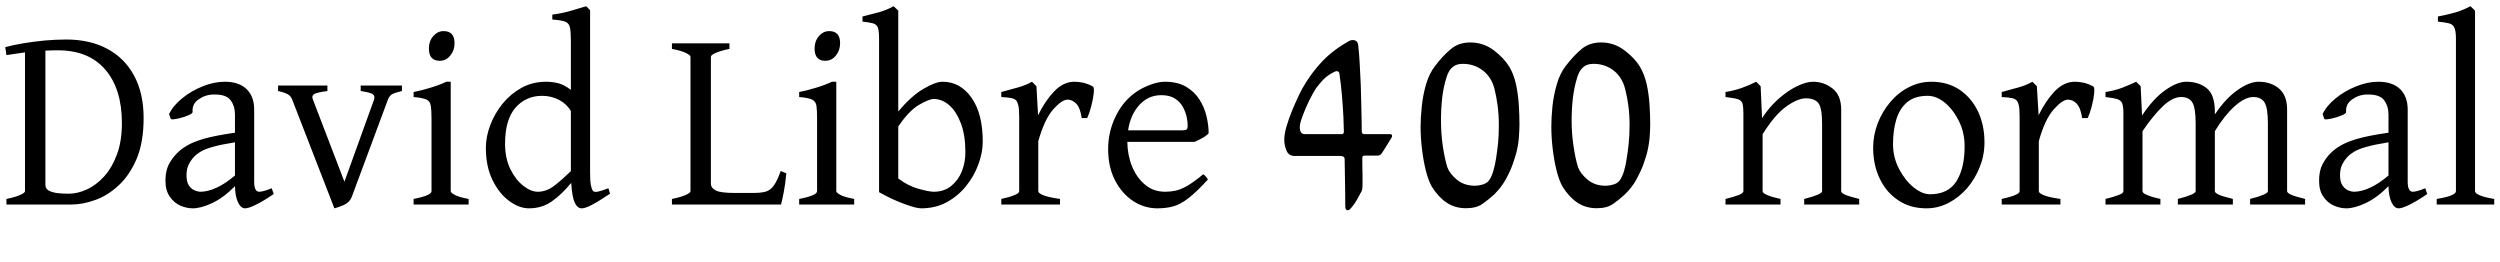 <svg xmlns="http://www.w3.org/2000/svg" xmlns:xlink="http://www.w3.org/1999/xlink" width="229.078" height="24"><path fill="black" d="M6.55 18.74L0.59 18.74L0.59 18.23Q1.38 18.07 1.83 17.87Q2.29 17.67 2.29 17.52L2.29 17.52L2.29 4.80Q1.83 4.86 1.40 4.93Q0.97 4.99 0.59 5.05L0.59 5.05L0.48 4.32Q1.17 4.13 2.12 3.97Q3.07 3.81 4.11 3.71Q5.14 3.62 6.07 3.62L6.07 3.62Q8.25 3.62 9.84 4.48Q11.43 5.33 12.29 6.94Q13.16 8.54 13.16 10.82L13.16 10.82Q13.16 13.01 12.53 14.53Q11.89 16.04 10.89 16.97Q9.89 17.91 8.74 18.32Q7.59 18.74 6.55 18.74L6.55 18.74ZM6.29 17.75L6.29 17.75Q7.10 17.75 7.96 17.36Q8.81 16.97 9.54 16.17Q10.27 15.36 10.72 14.14Q11.17 12.93 11.17 11.27L11.17 11.27Q11.17 8.16 9.65 6.38Q8.13 4.61 5.31 4.61L5.31 4.61Q4.72 4.61 4.16 4.64L4.16 4.64L4.16 16.93Q4.16 17.30 4.48 17.47Q4.80 17.64 5.30 17.70Q5.79 17.75 6.29 17.75ZM17.66 19.09L17.66 19.09Q17.10 19.09 16.52 18.84Q15.95 18.59 15.56 18.02Q15.16 17.46 15.16 16.56L15.16 16.56Q15.16 15.66 15.47 15.06Q15.79 14.47 16.22 14.04L16.22 14.04Q16.59 13.66 17.14 13.34Q17.68 13.01 18.70 12.71Q19.72 12.42 21.53 12.16L21.53 12.16L21.53 10.51Q21.53 9.71 21.12 9.17Q20.71 8.63 19.56 8.66L19.56 8.66Q18.81 8.67 18.19 9.11Q17.58 9.55 17.65 10.25L17.65 10.25Q17.67 10.39 17.25 10.57Q16.83 10.75 16.34 10.86Q15.86 10.97 15.66 10.92L15.66 10.92L15.49 10.46Q15.86 9.68 16.69 9.01Q17.52 8.33 18.57 7.91Q19.62 7.49 20.60 7.49L20.60 7.49Q21.89 7.49 22.59 8.16Q23.29 8.84 23.29 10.04L23.29 10.04L23.29 16.65Q23.29 17.57 23.75 17.57L23.75 17.57Q23.92 17.57 24.18 17.50Q24.43 17.44 24.90 17.25L24.90 17.25L25.08 17.78Q24.08 18.46 23.43 18.77Q22.78 19.09 22.45 19.09L22.45 19.09Q22.07 19.09 21.81 18.54Q21.55 18 21.53 17.06L21.53 17.06Q20.47 18.13 19.44 18.61Q18.41 19.09 17.66 19.09ZM18.35 17.57L18.35 17.57Q19.04 17.57 19.84 17.20Q20.64 16.84 21.53 16.08L21.53 16.08L21.53 13.04Q20.21 13.25 19.49 13.46Q18.77 13.66 18.40 13.89Q18.02 14.11 17.77 14.38L17.77 14.38Q17.47 14.70 17.28 15.10Q17.09 15.50 17.09 16.05L17.09 16.05Q17.09 16.68 17.31 17.00Q17.54 17.33 17.85 17.45Q18.15 17.57 18.35 17.57ZM30.64 19.09L30.64 19.09L26.78 9.14Q26.67 8.81 26.37 8.64Q26.06 8.47 25.48 8.34L25.48 8.34L25.48 7.84L30 7.84L30 8.34Q29.10 8.46 28.81 8.61Q28.52 8.77 28.68 9.14L28.68 9.14L31.56 16.65L34.27 9.14Q34.39 8.78 34.15 8.63Q33.91 8.47 33.05 8.34L33.05 8.34L33.05 7.84L36.83 7.84L36.83 8.34Q36.13 8.51 35.90 8.65Q35.67 8.80 35.54 9.14L35.54 9.14L32.23 18.05Q32.03 18.56 31.49 18.79Q30.95 19.02 30.64 19.09ZM40.29 5.57L40.29 5.57Q39.30 5.57 39.30 4.44L39.30 4.44Q39.30 3.77 39.70 3.31Q40.10 2.85 40.65 2.85L40.65 2.85Q41.65 2.85 41.65 3.96L41.65 3.96Q41.65 4.62 41.26 5.09Q40.88 5.57 40.29 5.57ZM42.94 18.74L37.90 18.74L37.90 18.23Q39.54 17.91 39.54 17.52L39.54 17.52L39.54 10.89Q39.54 10.08 39.47 9.68Q39.41 9.28 39.07 9.12Q38.73 8.96 37.90 8.89L37.90 8.89L37.90 8.43Q38.64 8.29 39.47 8.03Q40.30 7.78 40.90 7.49L40.90 7.49L41.30 7.49L41.30 17.52Q41.30 17.66 41.69 17.87Q42.08 18.07 42.94 18.23L42.94 18.23L42.94 18.74ZM48.46 19.09L48.46 19.09Q47.59 19.09 46.68 18.43Q45.76 17.77 45.14 16.52Q44.52 15.27 44.52 13.54L44.52 13.54Q44.52 12.53 44.92 11.47Q45.32 10.41 46.05 9.50Q46.79 8.60 47.80 8.04Q48.81 7.49 50.04 7.49L50.04 7.49Q50.59 7.49 51.13 7.62Q51.68 7.76 52.31 8.23L52.31 8.23L52.31 3.81Q52.31 2.94 52.23 2.54Q52.15 2.13 51.80 1.99Q51.45 1.85 50.61 1.79L50.61 1.79L50.61 1.34Q51.57 1.21 52.34 0.98Q53.10 0.76 53.71 0.57L53.71 0.57L54.07 0.93L54.07 15.76Q54.07 16.58 54.14 16.96Q54.21 17.33 54.34 17.50L54.34 17.50Q54.45 17.61 54.74 17.57Q55.04 17.52 55.75 17.25L55.75 17.25L55.90 17.75Q54.82 18.47 54.22 18.78Q53.63 19.09 53.30 19.09L53.30 19.09Q52.91 19.09 52.66 18.56Q52.42 18.04 52.34 16.76L52.34 16.76Q51.45 17.84 50.55 18.46Q49.66 19.09 48.46 19.09ZM49.29 17.57L49.29 17.57Q50.09 17.57 50.84 16.98Q51.59 16.39 52.31 15.68L52.31 15.68L52.31 10.18Q51.93 9.52 51.22 9.15Q50.51 8.78 49.68 8.78L49.68 8.78Q48.19 8.78 47.23 9.87Q46.28 10.97 46.28 13.17L46.28 13.17Q46.28 14.50 46.76 15.49Q47.25 16.48 47.95 17.02Q48.64 17.57 49.29 17.57ZM71.57 18.74L61.57 18.74L61.57 18.23Q62.37 18.07 62.82 17.87Q63.27 17.67 63.27 17.52L63.27 17.52L63.27 5.20Q63.27 5.06 62.84 4.85Q62.41 4.64 61.57 4.48L61.57 4.48L61.57 3.97L66.84 3.97L66.84 4.48Q66.06 4.64 65.60 4.84Q65.14 5.04 65.14 5.20L65.14 5.20L65.14 16.82Q65.14 17.23 65.60 17.46Q66.05 17.68 67.32 17.68L67.32 17.68L69 17.68Q69.73 17.68 70.16 17.56Q70.59 17.44 70.90 17.01Q71.21 16.58 71.54 15.67L71.54 15.67L72.05 15.88Q71.96 16.89 71.81 17.64Q71.66 18.40 71.57 18.74L71.57 18.74ZM75.62 5.57L75.62 5.57Q74.64 5.57 74.64 4.44L74.64 4.44Q74.64 3.77 75.04 3.31Q75.43 2.85 75.98 2.85L75.98 2.85Q76.98 2.85 76.98 3.96L76.98 3.96Q76.98 4.62 76.59 5.09Q76.21 5.57 75.62 5.57ZM78.27 18.74L73.23 18.74L73.23 18.23Q74.87 17.91 74.87 17.52L74.87 17.52L74.87 10.89Q74.87 10.08 74.81 9.68Q74.74 9.28 74.40 9.12Q74.06 8.96 73.23 8.89L73.23 8.89L73.23 8.43Q73.97 8.29 74.80 8.03Q75.63 7.78 76.23 7.49L76.23 7.49L76.63 7.49L76.63 17.52Q76.63 17.66 77.02 17.87Q77.41 18.07 78.27 18.23L78.27 18.23L78.27 18.74ZM84.41 19.09L84.41 19.09Q83.96 19.09 82.89 18.70Q81.82 18.32 80.55 17.61L80.55 17.61L80.55 3.55Q80.55 2.82 80.44 2.53Q80.32 2.23 80.00 2.14Q79.68 2.05 79.03 1.98L79.03 1.98L79.03 1.51Q79.80 1.32 80.51 1.13Q81.21 0.94 81.88 0.57L81.88 0.57Q81.97 0.66 82.14 0.81Q82.31 0.97 82.31 0.97L82.31 0.97L82.31 10.22Q83.48 8.81 84.60 8.15Q85.71 7.49 86.38 7.49L86.38 7.49Q87.98 7.49 89.02 8.95Q90.05 10.41 90.05 12.97L90.05 12.97Q90.05 13.99 89.65 15.06Q89.26 16.14 88.52 17.05Q87.79 17.96 86.75 18.53Q85.71 19.09 84.41 19.09ZM85.56 17.57L85.56 17.57Q86.51 17.57 87.16 17.04Q87.81 16.51 88.14 15.69Q88.46 14.86 88.46 13.96L88.46 13.96Q88.46 12.40 88.05 11.31Q87.64 10.22 86.98 9.64Q86.32 9.07 85.56 9.07L85.56 9.07Q85.15 9.07 84.22 9.60Q83.30 10.13 82.31 11.59L82.31 11.59L82.31 16.36Q83.25 17.06 84.20 17.31Q85.15 17.57 85.56 17.57ZM97.13 18.74L91.75 18.74L91.75 18.23Q92.52 18.06 92.95 17.88Q93.39 17.71 93.39 17.52L93.39 17.52L93.39 10.70Q93.39 9.93 93.30 9.62Q93.22 9.32 93.12 9.21L93.12 9.21Q92.96 9.05 92.68 8.99Q92.40 8.93 91.75 8.89L91.75 8.89L91.75 8.43Q92.51 8.23 93.25 8.02Q93.98 7.82 94.56 7.49L94.56 7.49L94.97 7.90L95.12 10.56Q95.75 9.26 96.60 8.37Q97.44 7.49 98.45 7.49L98.45 7.49Q98.82 7.49 99.26 7.58Q99.69 7.68 100.13 7.92L100.13 7.92Q100.28 8.00 100.22 8.55Q100.16 9.09 99.99 9.74Q99.82 10.39 99.62 10.82L99.62 10.82L99.12 10.82Q98.98 9.87 98.62 9.50Q98.26 9.13 97.82 9.13L97.82 9.13Q97.30 9.13 96.50 10.03Q95.71 10.93 95.14 12.93L95.14 12.93L95.14 17.52Q95.14 17.70 95.58 17.88Q96.02 18.07 97.13 18.23L97.13 18.23L97.13 18.74ZM106.05 19.09L106.05 19.09Q104.86 19.09 103.83 18.42Q102.80 17.74 102.17 16.52Q101.54 15.30 101.54 13.65L101.54 13.65Q101.54 12.07 102.23 10.66Q102.91 9.25 104.13 8.41L104.13 8.41Q104.65 8.05 105.39 7.77Q106.13 7.49 106.75 7.49L106.75 7.49Q107.89 7.49 108.67 7.94Q109.44 8.39 109.90 9.11Q110.36 9.82 110.55 10.64Q110.75 11.46 110.75 12.21L110.75 12.21Q110.54 12.45 110.19 12.64Q109.84 12.84 109.46 13.00L109.46 13.00L103.30 13.00Q103.31 14.20 103.73 15.25Q104.16 16.29 104.93 16.93Q105.70 17.57 106.77 17.57L106.77 17.57Q107.26 17.57 107.72 17.47Q108.19 17.37 108.79 17.03Q109.38 16.69 110.25 15.97L110.25 15.97Q110.40 16.05 110.52 16.21Q110.64 16.36 110.68 16.45L110.68 16.45Q109.64 17.59 108.90 18.16Q108.16 18.73 107.51 18.91Q106.86 19.09 106.05 19.09ZM103.37 11.94L103.37 11.94L108.39 11.94Q108.66 11.94 108.74 11.85Q108.83 11.77 108.83 11.52L108.83 11.52Q108.83 11.20 108.74 10.73Q108.64 10.27 108.39 9.80Q108.14 9.34 107.66 9.03Q107.18 8.72 106.42 8.72L106.42 8.72Q105.21 8.72 104.40 9.62Q103.58 10.51 103.37 11.94ZM123.50 19.27L123.50 19.27Q123.27 19.27 123.27 18.93L123.27 18.93Q123.27 18.36 123.26 17.67Q123.25 16.97 123.24 16.30Q123.23 15.63 123.22 15.16Q123.21 14.68 123.21 14.58L123.21 14.58Q123.21 14.29 122.82 14.29L122.82 14.29L118.62 14.29Q118.08 14.29 117.88 13.79Q117.68 13.30 117.68 12.81L117.68 12.81Q117.68 12.29 117.88 11.59Q118.09 10.89 118.38 10.17Q118.68 9.45 118.95 8.88Q119.21 8.32 119.34 8.10L119.34 8.10Q120.15 6.67 121.18 5.60Q122.20 4.54 123.64 3.75L123.64 3.75Q123.77 3.67 123.95 3.67L123.95 3.67Q124.38 3.67 124.45 4.10L124.45 4.10Q124.54 4.84 124.59 5.81Q124.65 6.79 124.69 7.81Q124.72 8.84 124.74 9.74Q124.76 10.65 124.77 11.27Q124.78 11.89 124.78 12.05L124.78 12.05Q124.80 12.21 124.86 12.25Q124.92 12.29 125.02 12.29L125.02 12.29L127.35 12.29Q127.56 12.29 127.56 12.45L127.56 12.45Q127.56 12.54 127.51 12.61L127.51 12.61Q127.45 12.70 127.29 12.97Q127.13 13.24 126.94 13.54Q126.76 13.83 126.63 14.02L126.63 14.02Q126.55 14.13 126.46 14.20Q126.38 14.26 126.18 14.26L126.18 14.26L125.03 14.26Q124.83 14.26 124.83 14.45L124.83 14.45Q124.83 14.57 124.83 15.03Q124.84 15.49 124.85 16.05Q124.85 16.62 124.85 17.05L124.85 17.05Q124.85 17.33 124.75 17.55L124.75 17.55Q124.59 17.85 124.32 18.33Q124.04 18.81 123.71 19.16L123.71 19.16Q123.59 19.27 123.50 19.27ZM119.55 12.29L119.55 12.29L122.95 12.29Q123.14 12.29 123.14 12.05L123.14 12.05Q123.14 11.65 123.10 10.77Q123.06 9.89 122.97 8.82Q122.88 7.75 122.74 6.80L122.74 6.80Q122.73 6.52 122.48 6.52L122.48 6.52Q122.38 6.52 122.24 6.60L122.24 6.60Q121.64 6.89 121.25 7.30Q120.87 7.71 120.60 8.07L120.60 8.07Q120.32 8.50 119.96 9.22Q119.61 9.94 119.36 10.62Q119.10 11.30 119.10 11.63L119.10 11.63Q119.10 12.29 119.55 12.29ZM134.34 19.08L134.34 19.08Q133.32 19.08 132.56 18.57Q131.80 18.06 131.21 17.12L131.21 17.12Q130.90 16.59 130.66 15.67Q130.43 14.75 130.30 13.68Q130.17 12.60 130.17 11.60L130.17 11.60Q130.17 10.79 130.28 9.76Q130.38 8.73 130.67 7.73Q130.96 6.74 131.50 6.04L131.50 6.04Q132.20 5.12 132.93 4.51Q133.65 3.89 134.72 3.89L134.72 3.89Q135.93 3.89 136.88 4.61Q137.82 5.32 138.32 6.15L138.32 6.15Q138.73 6.86 138.92 7.76Q139.11 8.67 139.17 9.62Q139.23 10.56 139.23 11.37L139.23 11.37Q139.23 11.88 139.18 12.54Q139.14 13.21 138.95 13.97L138.95 13.97Q138.84 14.38 138.61 15.05Q138.38 15.71 137.96 16.46Q137.55 17.20 136.89 17.84L136.89 17.84Q136.43 18.26 135.86 18.67Q135.28 19.08 134.34 19.08ZM135.16 17.02L135.16 17.02Q135.48 17.02 135.85 16.91Q136.22 16.80 136.41 16.57L136.41 16.57Q136.66 16.25 136.83 15.68Q137.00 15.11 137.09 14.50L137.09 14.50Q137.19 13.84 137.27 13.12Q137.34 12.40 137.34 11.48L137.34 11.48Q137.34 10.51 137.23 9.69Q137.12 8.86 136.95 8.18L136.95 8.18Q136.69 7.10 135.89 6.47Q135.09 5.85 134.05 5.85L134.05 5.85Q133.52 5.85 133.21 6.07Q132.90 6.29 132.75 6.59Q132.60 6.89 132.54 7.10L132.54 7.10Q132.27 7.96 132.15 8.95Q132.04 9.95 132.04 11.05L132.04 11.05Q132.04 12.25 132.21 13.42Q132.39 14.59 132.62 15.32L132.62 15.32Q132.83 15.91 133.49 16.46Q134.16 17.02 135.16 17.02ZM146.32 19.08L146.32 19.08Q145.30 19.08 144.54 18.57Q143.78 18.06 143.19 17.12L143.19 17.12Q142.88 16.59 142.64 15.67Q142.41 14.75 142.28 13.68Q142.15 12.60 142.15 11.60L142.15 11.60Q142.15 10.79 142.25 9.76Q142.36 8.73 142.65 7.73Q142.93 6.74 143.47 6.04L143.47 6.04Q144.18 5.12 144.90 4.51Q145.63 3.89 146.70 3.89L146.70 3.89Q147.90 3.89 148.85 4.61Q149.80 5.32 150.29 6.15L150.29 6.15Q150.70 6.86 150.90 7.76Q151.09 8.67 151.15 9.62Q151.21 10.56 151.21 11.37L151.21 11.37Q151.21 11.88 151.16 12.54Q151.11 13.21 150.93 13.97L150.93 13.97Q150.82 14.38 150.59 15.05Q150.35 15.71 149.94 16.46Q149.53 17.20 148.86 17.84L148.86 17.84Q148.41 18.26 147.83 18.67Q147.26 19.08 146.32 19.08ZM147.14 17.02L147.14 17.02Q147.46 17.02 147.83 16.91Q148.20 16.80 148.38 16.57L148.38 16.57Q148.64 16.25 148.81 15.68Q148.98 15.11 149.06 14.50L149.06 14.50Q149.17 13.84 149.24 13.12Q149.32 12.40 149.32 11.48L149.32 11.48Q149.32 10.51 149.21 9.69Q149.10 8.86 148.92 8.18L148.92 8.18Q148.66 7.10 147.87 6.47Q147.07 5.85 146.03 5.85L146.03 5.85Q145.50 5.85 145.19 6.07Q144.88 6.29 144.73 6.59Q144.57 6.89 144.52 7.10L144.52 7.10Q144.25 7.96 144.13 8.95Q144.01 9.95 144.01 11.05L144.01 11.05Q144.01 12.25 144.19 13.42Q144.36 14.59 144.60 15.32L144.60 15.32Q144.81 15.91 145.47 16.46Q146.13 17.02 147.14 17.02ZM163.15 18.74L158.11 18.74L158.11 18.23Q158.88 18.04 159.32 17.87Q159.75 17.71 159.75 17.52L159.75 17.52L159.75 10.41Q159.75 9.80 159.67 9.50Q159.59 9.21 159.25 9.09Q158.91 8.98 158.11 8.89L158.11 8.89L158.11 8.43Q158.91 8.30 159.59 8.06Q160.28 7.82 160.92 7.49L160.92 7.49L161.33 7.90L161.46 10.82Q162.15 9.77 163.00 9.03Q163.85 8.29 164.68 7.89Q165.52 7.49 166.13 7.49L166.13 7.49Q167.13 7.49 167.92 8.11Q168.71 8.73 168.71 10.05L168.71 10.05L168.71 17.52Q168.71 17.67 169.07 17.84Q169.43 18 170.36 18.23L170.36 18.23L170.36 18.74L165.32 18.74L165.32 18.23Q166.96 17.81 166.96 17.52L166.96 17.52L166.96 11.32Q166.96 9.89 166.62 9.45Q166.29 9.01 165.46 9.01L165.46 9.01Q164.74 9.01 163.69 9.75Q162.64 10.49 161.51 12.30L161.51 12.30L161.51 17.52Q161.51 17.70 161.95 17.88Q162.40 18.07 163.15 18.23L163.15 18.23L163.15 18.74ZM176.52 19.09L176.52 19.09Q175.04 19.09 173.95 18.36Q172.85 17.64 172.25 16.38Q171.64 15.13 171.64 13.54L171.64 13.54Q171.64 12.38 172.06 11.29Q172.48 10.21 173.21 9.35Q173.94 8.48 174.91 7.99Q175.88 7.49 176.98 7.49L176.98 7.49Q178.45 7.49 179.54 8.21Q180.63 8.94 181.24 10.20Q181.84 11.45 181.84 13.05L181.84 13.05Q181.84 14.23 181.41 15.30Q180.98 16.38 180.25 17.24Q179.51 18.09 178.55 18.59Q177.59 19.09 176.52 19.09ZM176.85 17.80L176.85 17.80Q178.51 17.80 179.27 16.61Q180.02 15.41 180.02 13.41L180.02 13.41Q180.02 12.16 179.51 11.12Q179.00 10.07 178.22 9.42Q177.45 8.78 176.64 8.78L176.64 8.78Q175.45 8.78 174.76 9.36Q174.06 9.95 173.76 10.95Q173.46 11.94 173.46 13.20L173.46 13.20Q173.46 14.43 174.01 15.47Q174.55 16.52 175.34 17.16Q176.13 17.80 176.85 17.80ZM188.80 18.74L183.42 18.74L183.42 18.23Q184.20 18.06 184.63 17.88Q185.06 17.71 185.06 17.52L185.06 17.52L185.06 10.70Q185.06 9.93 184.98 9.62Q184.90 9.32 184.79 9.21L184.79 9.21Q184.64 9.05 184.36 8.99Q184.08 8.93 183.42 8.89L183.42 8.89L183.42 8.43Q184.18 8.23 184.92 8.02Q185.66 7.82 186.23 7.49L186.23 7.49L186.64 7.90L186.80 10.56Q187.43 9.26 188.27 8.37Q189.12 7.49 190.13 7.49L190.13 7.49Q190.50 7.49 190.93 7.58Q191.37 7.68 191.80 7.92L191.80 7.92Q191.95 8.00 191.89 8.55Q191.84 9.09 191.67 9.74Q191.50 10.39 191.30 10.82L191.30 10.82L190.79 10.82Q190.65 9.87 190.29 9.50Q189.94 9.13 189.49 9.13L189.49 9.13Q188.98 9.13 188.18 10.03Q187.38 10.93 186.82 12.93L186.82 12.93L186.82 17.52Q186.82 17.70 187.26 17.88Q187.70 18.07 188.80 18.23L188.80 18.23L188.80 18.74ZM197.96 18.74L192.93 18.74L192.93 18.23Q193.70 18.04 194.13 17.87Q194.57 17.71 194.57 17.52L194.57 17.52L194.57 10.41Q194.57 9.79 194.47 9.50Q194.38 9.21 194.03 9.09Q193.69 8.98 192.93 8.89L192.93 8.89L192.93 8.43Q193.82 8.29 194.46 8.04Q195.11 7.79 195.74 7.49L195.74 7.49L196.15 7.90L196.28 10.58Q197.32 9.02 198.41 8.26Q199.50 7.49 200.34 7.49L200.34 7.49Q201.46 7.49 202.20 8.08Q202.95 8.67 202.95 10.24L202.95 10.24L202.95 10.49Q203.93 9.02 205.02 8.26Q206.11 7.49 206.96 7.49L206.96 7.49Q208.08 7.49 208.82 8.11Q209.57 8.73 209.57 10.05L209.57 10.05L209.57 17.52Q209.57 17.67 209.93 17.84Q210.29 18 211.22 18.23L211.22 18.23L211.22 18.74L206.18 18.74L206.18 18.23Q207.81 17.81 207.81 17.52L207.81 17.52L207.81 11.32Q207.81 9.88 207.50 9.39Q207.19 8.89 206.48 8.89L206.48 8.89Q205.71 8.89 204.77 9.73Q203.84 10.56 202.95 12.02L202.95 12.02L202.95 17.52Q202.95 17.67 203.31 17.84Q203.67 18 204.60 18.23L204.60 18.23L204.60 18.74L199.56 18.74L199.56 18.23Q201.19 17.81 201.19 17.52L201.19 17.52L201.19 11.32Q201.19 9.88 200.89 9.39Q200.59 8.89 199.86 8.89L199.86 8.89Q199.08 8.89 198.20 9.72Q197.32 10.55 196.32 12.02L196.32 12.02L196.32 17.52Q196.32 17.70 196.77 17.88Q197.21 18.07 197.96 18.23L197.96 18.23L197.96 18.74ZM214.99 19.09L214.99 19.09Q214.43 19.09 213.86 18.84Q213.28 18.59 212.89 18.02Q212.50 17.46 212.50 16.56L212.50 16.56Q212.50 15.66 212.81 15.06Q213.12 14.47 213.55 14.04L213.55 14.04Q213.93 13.66 214.47 13.34Q215.02 13.01 216.04 12.71Q217.05 12.42 218.86 12.16L218.86 12.16L218.86 10.51Q218.86 9.71 218.45 9.17Q218.04 8.63 216.89 8.66L216.89 8.66Q216.14 8.67 215.53 9.11Q214.91 9.55 214.98 10.25L214.98 10.25Q215.00 10.39 214.58 10.57Q214.16 10.75 213.67 10.86Q213.19 10.97 212.99 10.92L212.99 10.92L212.82 10.46Q213.19 9.68 214.02 9.01Q214.85 8.33 215.90 7.91Q216.95 7.49 217.93 7.49L217.93 7.49Q219.22 7.49 219.92 8.16Q220.62 8.84 220.62 10.04L220.62 10.04L220.62 16.65Q220.62 17.57 221.09 17.57L221.09 17.57Q221.25 17.57 221.51 17.50Q221.77 17.44 222.23 17.25L222.23 17.25L222.41 17.78Q221.41 18.46 220.76 18.77Q220.11 19.09 219.79 19.09L219.79 19.09Q219.40 19.09 219.14 18.54Q218.88 18 218.86 17.06L218.86 17.06Q217.80 18.13 216.77 18.61Q215.74 19.09 214.99 19.09ZM215.68 17.57L215.68 17.57Q216.38 17.57 217.17 17.20Q217.97 16.84 218.86 16.08L218.86 16.08L218.86 13.04Q217.55 13.25 216.83 13.46Q216.11 13.66 215.73 13.89Q215.36 14.11 215.10 14.38L215.10 14.38Q214.80 14.70 214.61 15.10Q214.42 15.50 214.42 16.05L214.42 16.05Q214.42 16.68 214.65 17.00Q214.88 17.33 215.18 17.45Q215.48 17.57 215.68 17.57ZM228.55 18.74L223.28 18.74L223.28 18.23Q224.29 18.06 224.66 17.88Q225.04 17.71 225.04 17.52L225.04 17.52L225.04 3.55Q225.04 2.84 224.90 2.54Q224.77 2.24 224.41 2.14Q224.05 2.05 223.39 1.98L223.39 1.98L223.39 1.51Q224.24 1.35 224.95 1.15Q225.66 0.95 226.37 0.57L226.37 0.57L226.79 0.97L226.79 17.52Q226.79 17.70 227.19 17.88Q227.59 18.07 228.55 18.23L228.55 18.23L228.55 18.74Z"/></svg>